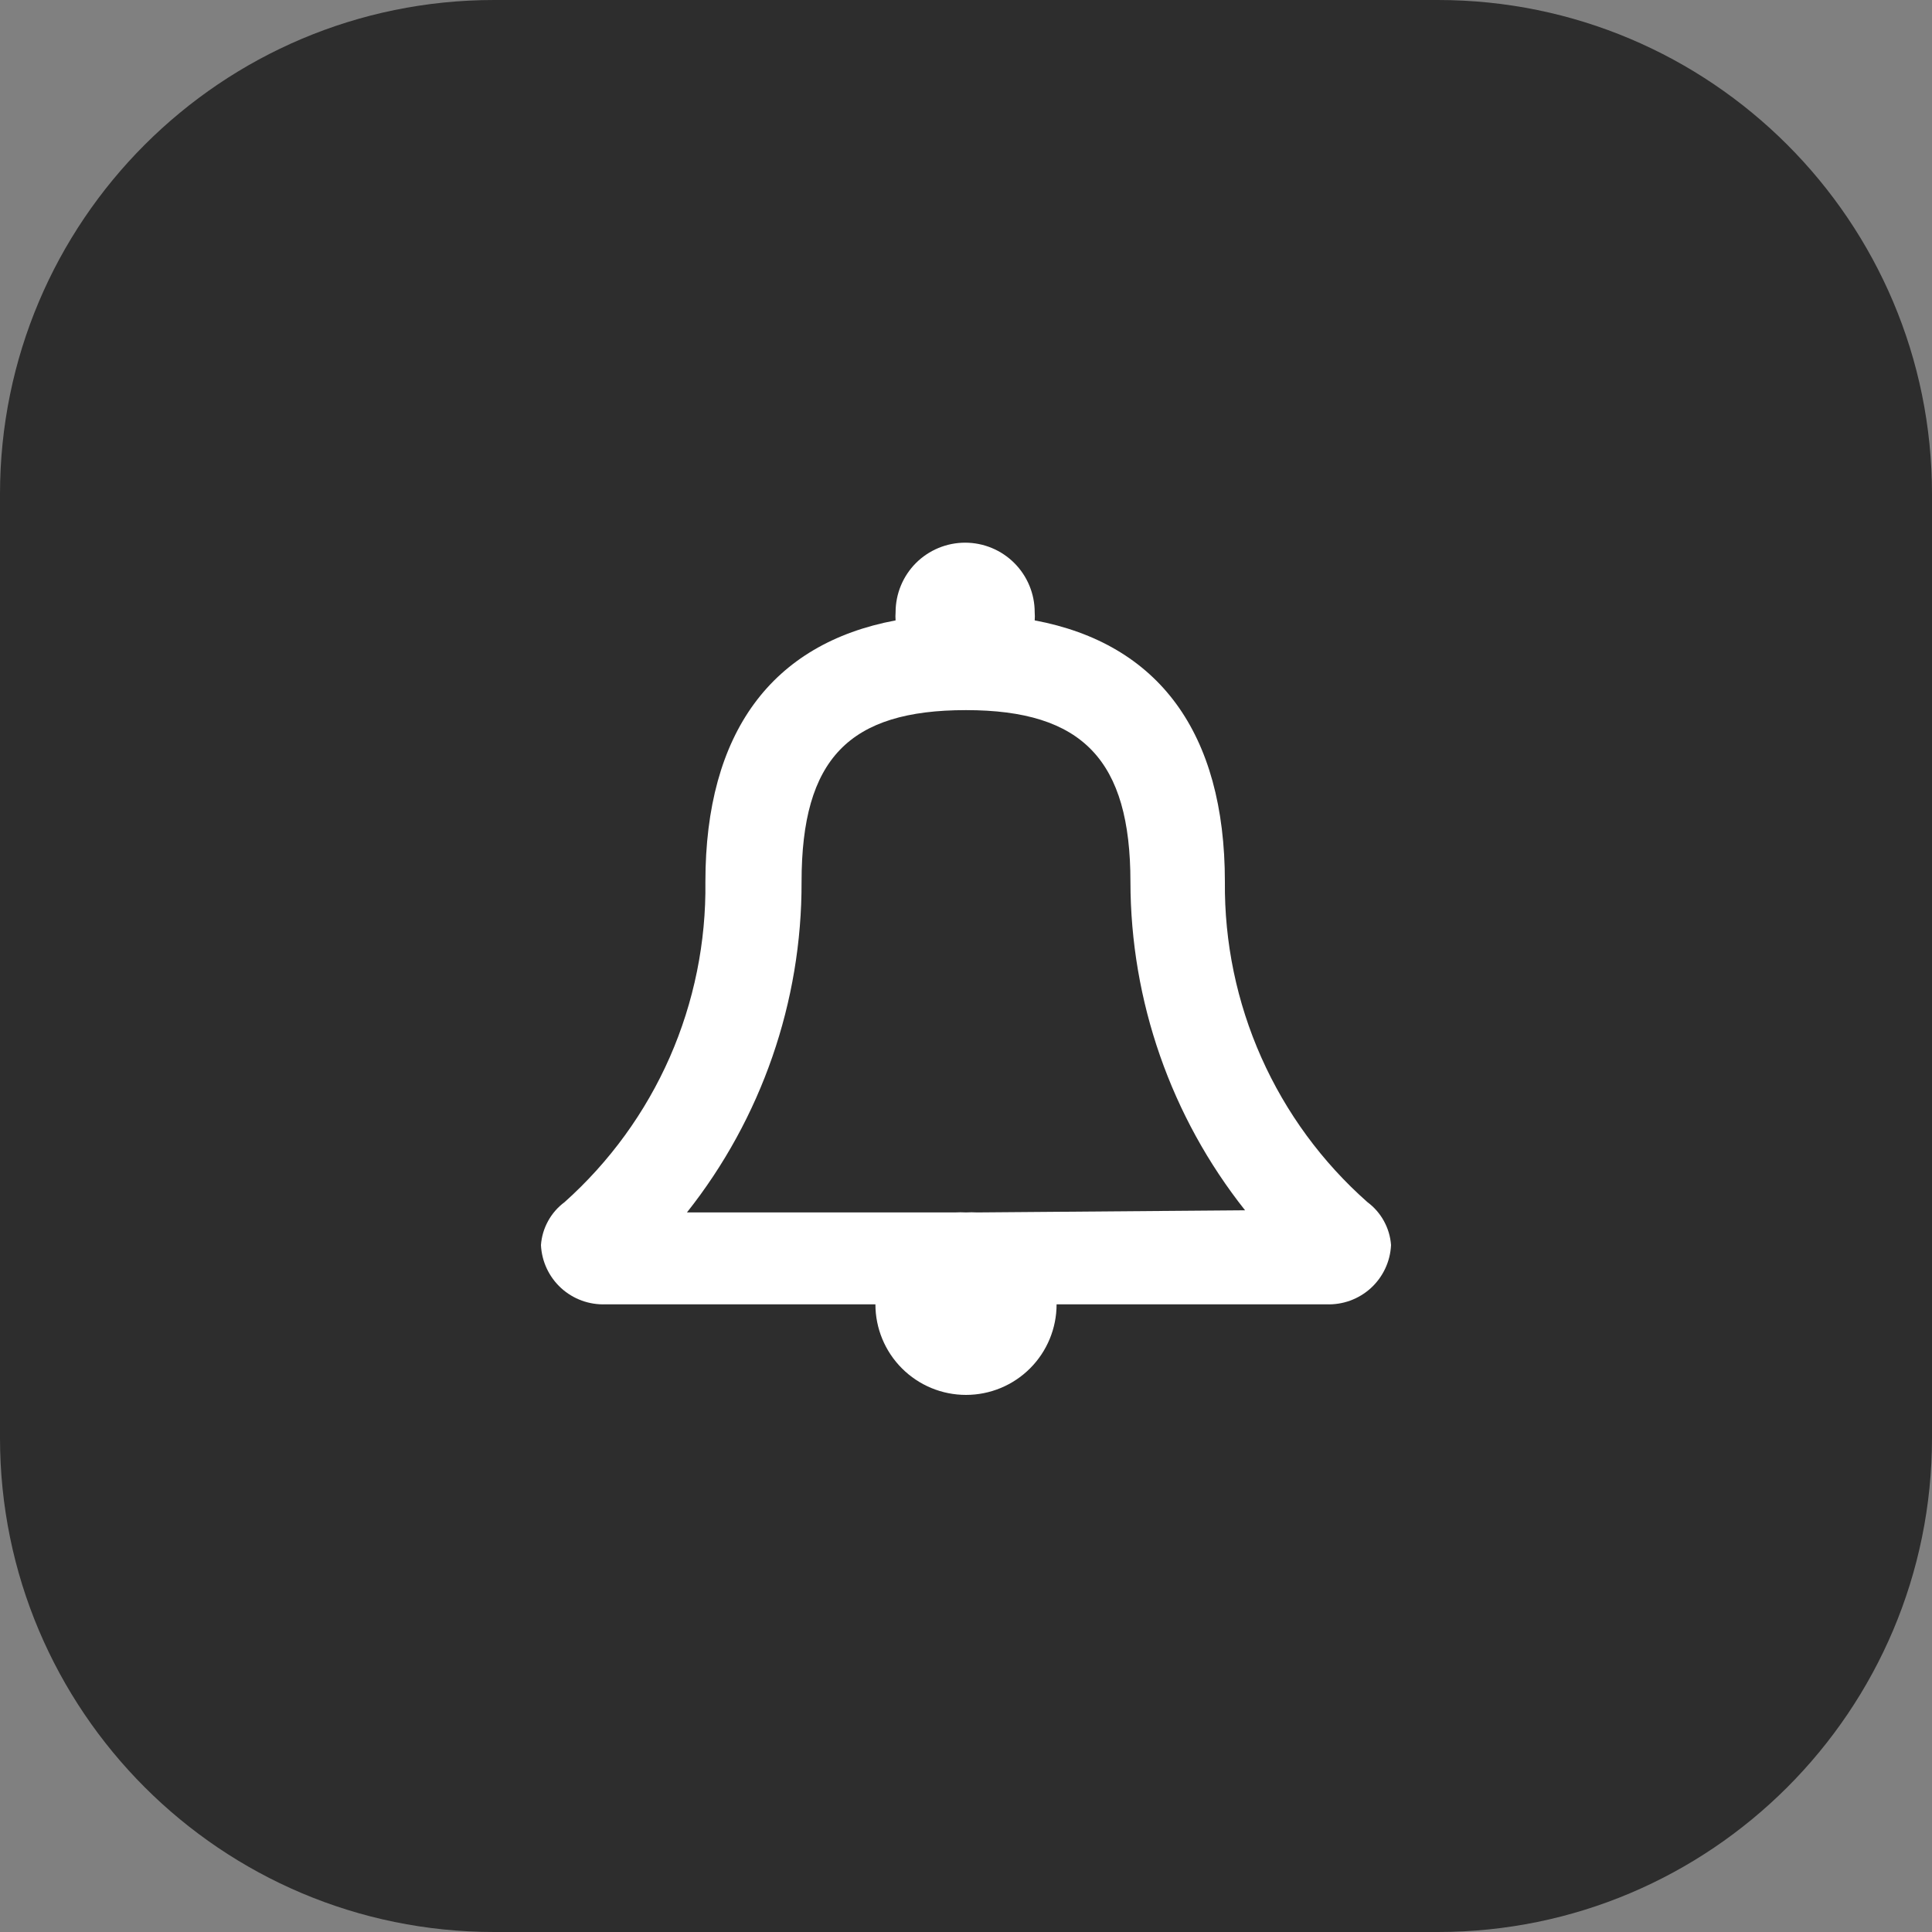 <svg width="45" height="45" viewBox="0 0 45 45" fill="none" xmlns="http://www.w3.org/2000/svg">
<rect x="0" y="0" width="45" height="45" fill="#808080" stroke="none"/>
<g style="mix-blend-mode:multiply" opacity="0.65">
<path d="M33.49 0H11.51C5.153 0 0 5.153 0 11.51V33.49C0 39.847 5.153 45 11.51 45H33.49C39.847 45 45 39.847 45 33.49V11.51C45 5.153 39.847 0 33.49 0Z" fill="black"/>
</g>
<path d="M31.85 28C30.794 27.067 29.952 25.918 29.379 24.631C28.806 23.344 28.517 21.949 28.53 20.54C28.53 17.06 26.98 14.99 24.1 14.45C24.105 14.387 24.105 14.323 24.1 14.26C24.1 13.83 23.929 13.418 23.625 13.114C23.322 12.811 22.91 12.64 22.48 12.64C22.05 12.64 21.638 12.811 21.334 13.114C21.031 13.418 20.86 13.83 20.86 14.26C20.855 14.323 20.855 14.387 20.86 14.45C17.98 14.99 16.43 17.06 16.43 20.54C16.448 21.946 16.165 23.339 15.6 24.626C15.034 25.913 14.198 27.063 13.15 28C12.992 28.117 12.861 28.267 12.766 28.44C12.671 28.613 12.614 28.803 12.6 29C12.618 29.383 12.787 29.743 13.07 30.002C13.353 30.26 13.727 30.396 14.11 30.38H20.39C20.39 30.939 20.612 31.476 21.008 31.872C21.404 32.268 21.94 32.49 22.5 32.49C23.06 32.49 23.596 32.268 23.992 31.872C24.388 31.476 24.61 30.939 24.61 30.38H30.89C31.273 30.396 31.647 30.26 31.93 30.002C32.213 29.743 32.382 29.383 32.4 29C32.386 28.803 32.329 28.613 32.234 28.44C32.139 28.267 32.008 28.117 31.85 28ZM22.76 28.24C22.673 28.235 22.587 28.235 22.5 28.24C22.413 28.235 22.327 28.235 22.24 28.24H16C17.736 26.05 18.678 23.335 18.67 20.54C18.67 17.67 19.78 16.54 22.5 16.54C25.22 16.54 26.33 17.71 26.33 20.54C26.334 23.318 27.274 26.013 29 28.19L22.76 28.24Z" fill="white"/>
</svg>
